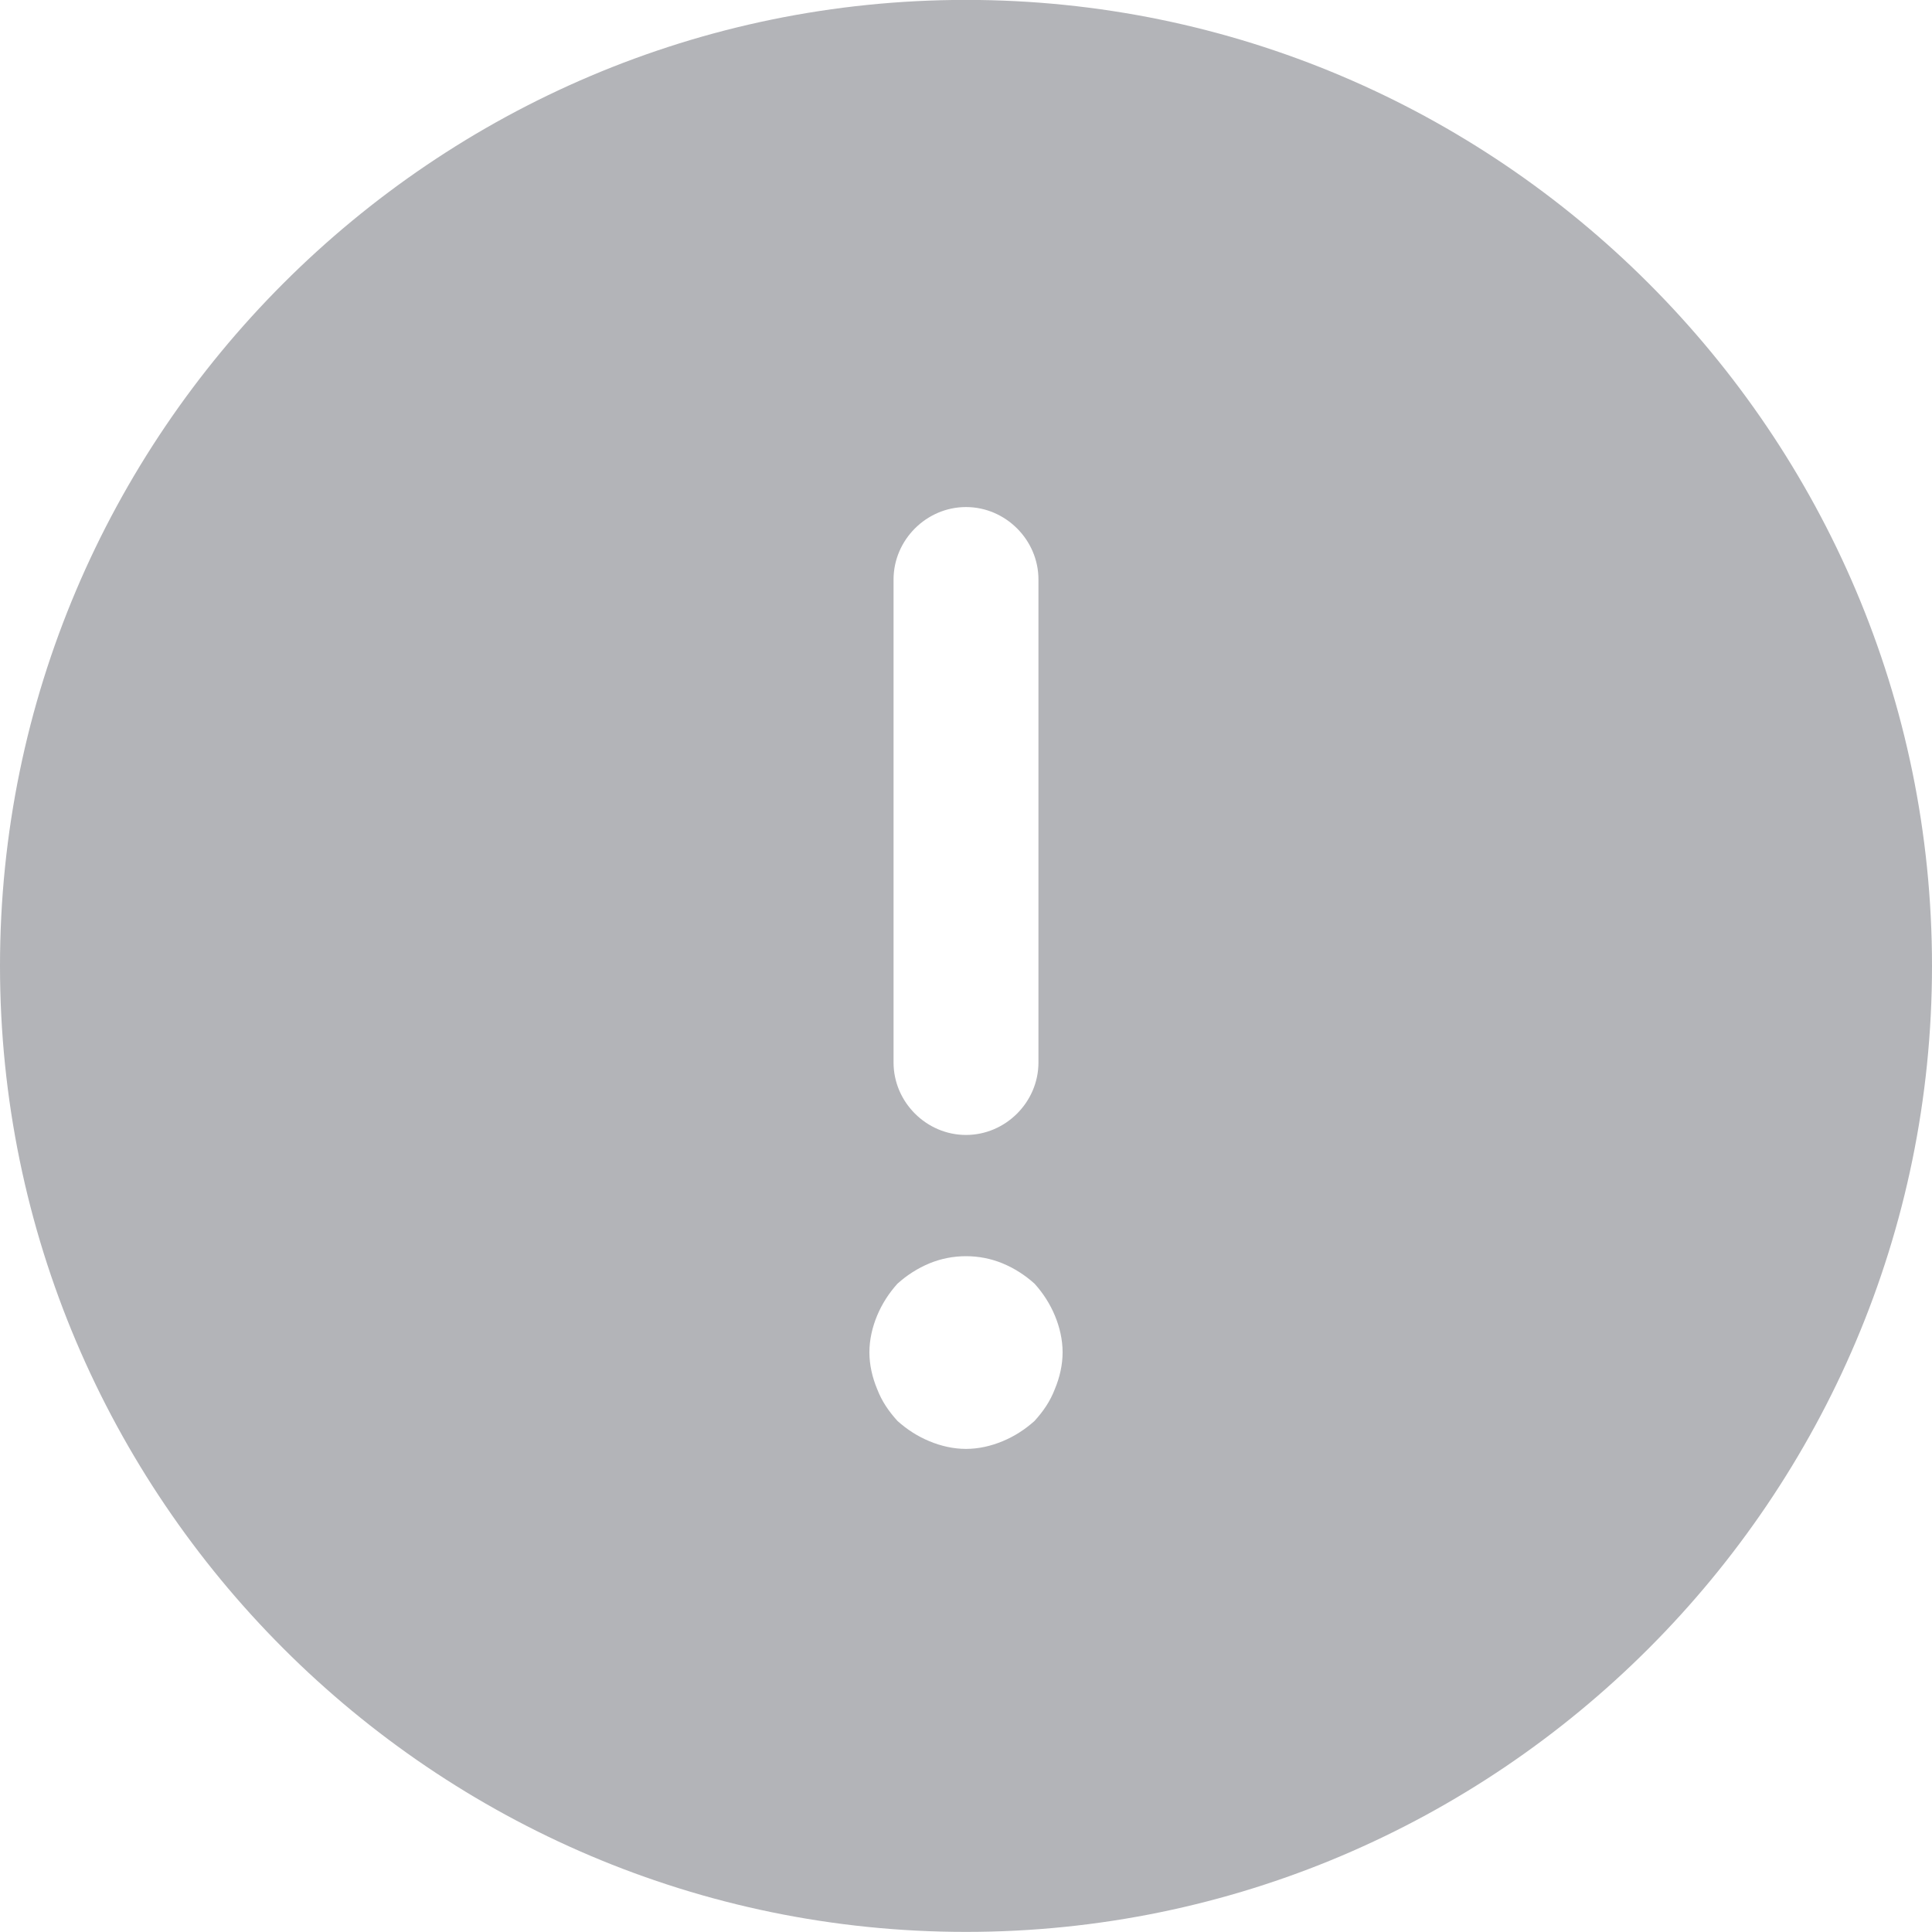 <svg width="20" height="20" viewBox="0 0 20 20" fill="none" xmlns="http://www.w3.org/2000/svg">
<path d="M10 -0.001C4.49 -0.001 0 4.489 0 9.999C0 15.509 4.49 19.999 10 19.999C15.51 19.999 20 15.509 20 9.999C20 4.489 15.51 -0.001 10 -0.001ZM9.25 5.999C9.25 5.589 9.59 5.249 10 5.249C10.41 5.249 10.75 5.589 10.75 5.999V10.999C10.75 11.409 10.41 11.749 10 11.749C9.59 11.749 9.25 11.409 9.25 10.999V5.999ZM10.92 14.379C10.87 14.509 10.8 14.609 10.71 14.709C10.61 14.799 10.5 14.869 10.38 14.919C10.26 14.969 10.13 14.999 10 14.999C9.87 14.999 9.74 14.969 9.62 14.919C9.5 14.869 9.39 14.799 9.29 14.709C9.2 14.609 9.13 14.509 9.08 14.379C9.03 14.259 9 14.129 9 13.999C9 13.869 9.03 13.739 9.08 13.619C9.13 13.499 9.2 13.389 9.29 13.289C9.39 13.199 9.5 13.129 9.62 13.079C9.86 12.979 10.14 12.979 10.38 13.079C10.5 13.129 10.61 13.199 10.71 13.289C10.8 13.389 10.87 13.499 10.92 13.619C10.97 13.739 11 13.869 11 13.999C11 14.129 10.97 14.259 10.92 14.379Z" fill="#B3B4B8"/>
</svg>
